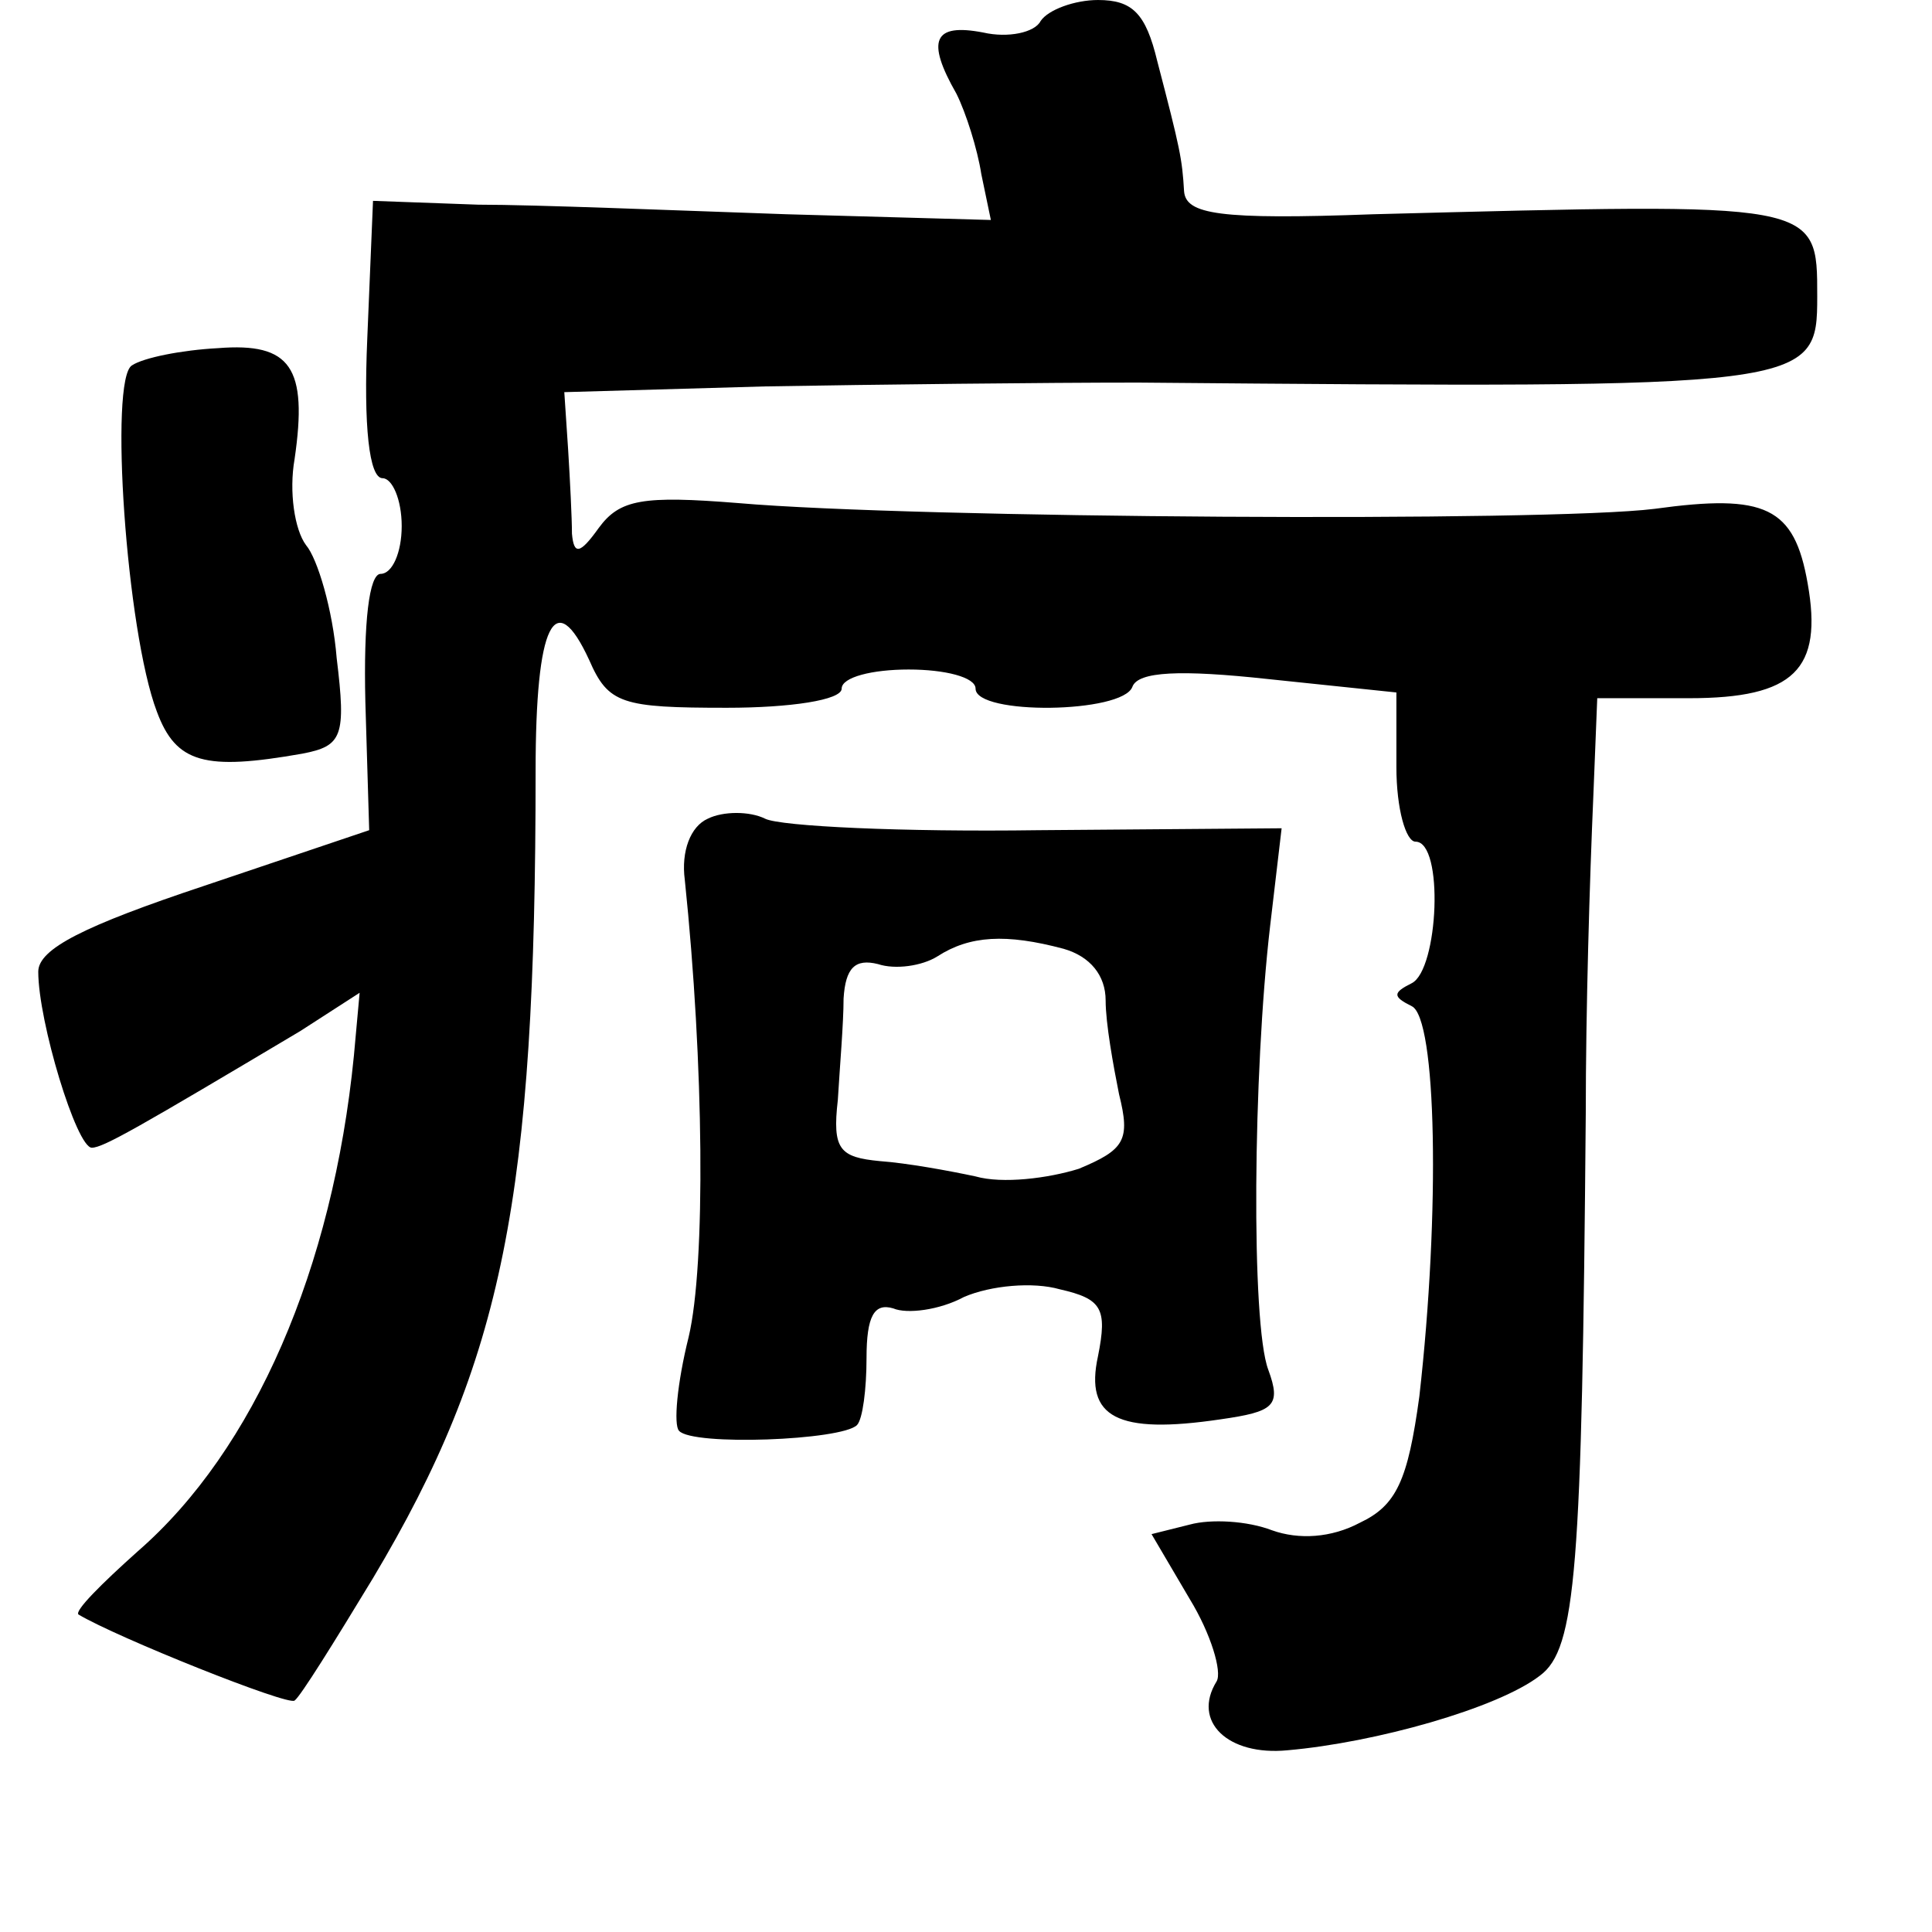 <?xml version="1.0" standalone="no"?>
<!DOCTYPE svg PUBLIC "-//W3C//DTD SVG 20010904//EN"
 "http://www.w3.org/TR/2001/REC-SVG-20010904/DTD/svg10.dtd">
<svg version="1.0" xmlns="http://www.w3.org/2000/svg"
 width="101pt" height="101pt" viewBox="0 0 101 101"
 preserveAspectRatio="xMidYMid meet">
<g transform="translate(0,101) scale(0.1,-0.1)"
fill="#000000" stroke="none">
<path d="M544 999 c-3 -6 -17 -9 -30 -6 -26 5 -30 -4 -14 -32 5 -10 11 -29 13
-42 l5 -24 -107 3 c-58 2 -131 5 -161 5 l-55 2 -3 -72 c-2 -46 1 -73 8 -73 5
0 10 -11 10 -25 0 -14 -5 -25 -11 -25 -6 0 -9 -25 -8 -67 l2 -67 -86 -29 c-63
-21 -87 -33 -87 -45 0 -26 20 -92 28 -92 6 0 25 11 109 61 l31 20 -3 -33 c-11
-111 -52 -206 -113 -259 -19 -17 -33 -31 -31 -33 20 -12 110 -48 113 -45 3 2
21 31 41 64 68 114 85 199 85 422 0 77 10 97 28 58 10 -23 17 -25 72 -25 33 0
60 4 60 10 0 6 16 10 35 10 19 0 35 -4 35 -10 0 -14 77 -13 82 1 3 8 25 9 71
4 l67 -7 0 -39 c0 -22 5 -39 10 -39 15 0 12 -67 -2 -74 -10 -5 -10 -7 0 -12
13 -6 15 -107 4 -204 -6 -44 -12 -57 -31 -66 -15 -8 -32 -9 -46 -4 -13 5 -32
6 -43 3 l-20 -5 20 -34 c11 -18 17 -38 14 -43 -13 -21 6 -39 37 -36 46 4 110
22 132 39 19 14 22 55 24 294 0 54 2 121 4 167 l2 50 48 0 c55 0 70 15 62 60
-7 40 -22 47 -80 39 -56 -7 -387 -5 -479 3 -50 4 -62 2 -73 -13 -10 -14 -13
-14 -14 -3 0 8 -1 28 -2 44 l-2 30 105 3 c58 1 146 2 195 2 352 -3 355 -3 355
45 0 50 1 49 -232 43 -81 -3 -98 0 -99 12 -1 17 -2 22 -14 68 -6 25 -13 32
-31 32 -12 0 -26 -5 -30 -11z"/>
<path d="M69 819 c-12 -7 -3 -139 13 -181 10 -27 25 -31 76 -22 21 4 23 9 18
50 -2 25 -10 52 -16 59 -6 8 -9 28 -6 45 7 48 -2 61 -40 58 -19 -1 -39 -5 -45
-9z"/>
<path d="M370 582 c-9 -4 -14 -17 -12 -32 10 -96 11 -201 2 -239 -6 -24 -8
-46 -5 -49 7 -8 85 -5 93 3 3 3 5 19 5 35 0 22 4 29 14 26 7 -3 24 -1 37 6 14
6 36 8 50 4 22 -5 25 -10 20 -35 -7 -32 10 -41 64 -33 28 4 32 7 25 26 -9 24
-8 155 1 232 l6 51 -127 -1 c-71 -1 -135 2 -143 6 -8 4 -22 4 -30 0z m186 -68
c14 -4 22 -14 22 -27 0 -12 4 -34 7 -49 6 -24 3 -29 -21 -39 -16 -5 -40 -8
-54 -4 -14 3 -36 7 -50 8 -21 2 -25 6 -22 32 1 17 3 40 3 53 1 16 6 21 18 18
9 -3 23 -1 31 4 17 11 36 12 66 4z"/>
</g>
</svg>
